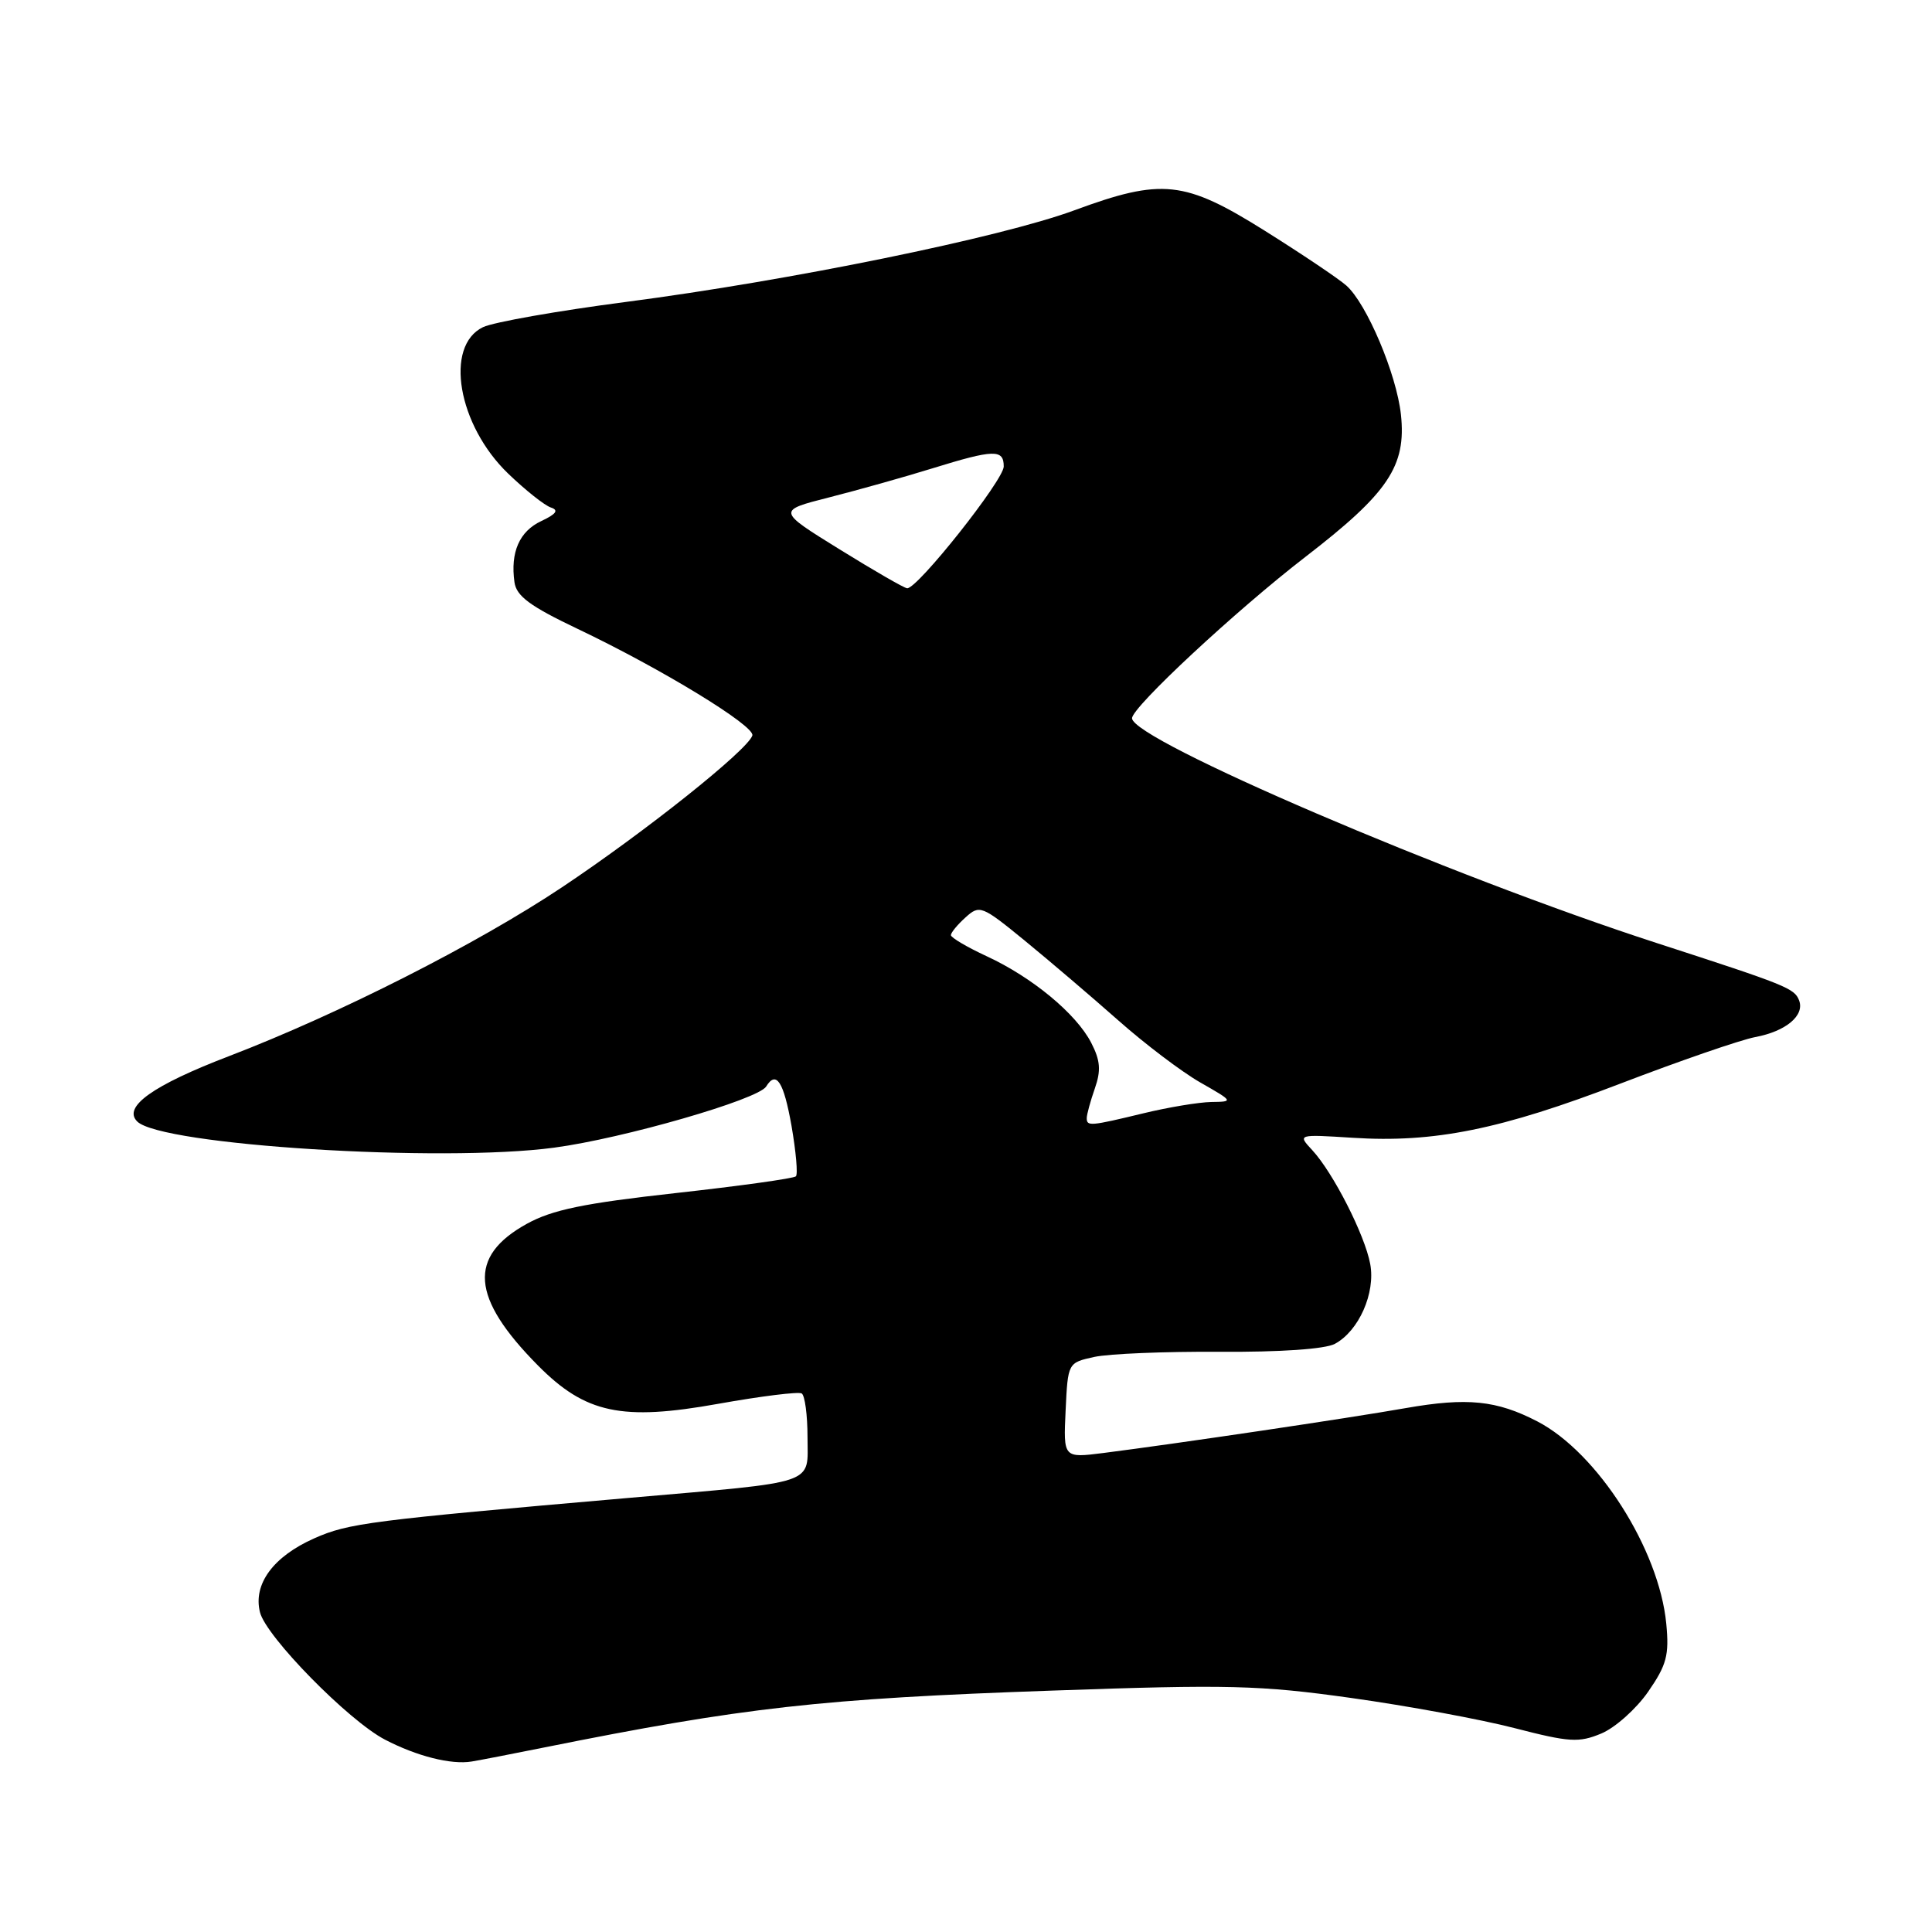 <?xml version="1.0" encoding="UTF-8" standalone="no"?>
<!DOCTYPE svg PUBLIC "-//W3C//DTD SVG 1.1//EN" "http://www.w3.org/Graphics/SVG/1.1/DTD/svg11.dtd" >
<svg xmlns="http://www.w3.org/2000/svg" xmlns:xlink="http://www.w3.org/1999/xlink" version="1.1" viewBox="0 0 256 256">
 <g >
 <path fill="currentColor"
d=" M 72.00 231.57 C 98.58 226.23 108.78 225.08 139.50 224.01 C 162.76 223.19 166.93 223.29 179.04 224.99 C 186.49 226.03 196.24 227.83 200.71 228.99 C 207.96 230.86 209.20 230.94 212.18 229.70 C 214.02 228.93 216.81 226.44 218.39 224.16 C 220.84 220.62 221.19 219.32 220.79 215.15 C 219.84 205.28 211.68 192.48 203.70 188.34 C 198.31 185.55 194.42 185.15 186.27 186.58 C 178.48 187.95 156.14 191.26 146.20 192.53 C 140.90 193.20 140.90 193.20 141.20 186.89 C 141.50 180.57 141.50 180.57 145.00 179.80 C 146.93 179.38 154.41 179.07 161.63 179.12 C 169.64 179.17 175.58 178.76 176.87 178.07 C 180.05 176.37 182.28 171.33 181.56 167.48 C 180.84 163.61 176.64 155.38 173.88 152.40 C 171.93 150.30 171.93 150.30 179.22 150.76 C 190.03 151.46 198.88 149.66 214.77 143.56 C 222.62 140.55 230.63 137.79 232.57 137.42 C 236.64 136.66 239.15 134.56 238.39 132.56 C 237.77 130.95 236.74 130.54 219.50 124.95 C 192.08 116.06 150.00 98.03 150.00 95.17 C 150.00 93.70 163.79 80.87 173.00 73.77 C 183.97 65.31 186.36 61.75 185.63 54.93 C 185.05 49.57 181.09 40.21 178.39 37.83 C 177.35 36.91 172.49 33.65 167.60 30.58 C 156.94 23.90 153.98 23.58 142.32 27.88 C 132.55 31.48 104.70 37.17 83.00 40.00 C 73.92 41.18 65.38 42.69 64.00 43.35 C 58.85 45.84 60.66 56.34 67.35 62.77 C 69.63 64.96 72.17 66.98 73.00 67.25 C 74.07 67.60 73.71 68.11 71.73 69.04 C 68.82 70.40 67.61 73.18 68.17 77.15 C 68.43 78.99 70.24 80.33 76.50 83.31 C 87.64 88.61 100.09 96.21 99.69 97.46 C 99.06 99.40 85.55 110.17 74.48 117.56 C 63.21 125.08 44.93 134.35 30.33 139.95 C 20.25 143.81 16.24 146.67 18.18 148.60 C 21.32 151.75 58.44 154.08 73.43 152.07 C 82.59 150.85 100.46 145.69 101.52 143.97 C 102.86 141.80 103.84 143.32 104.88 149.18 C 105.47 152.59 105.74 155.60 105.46 155.87 C 105.18 156.15 98.01 157.15 89.52 158.09 C 77.36 159.44 73.18 160.30 69.81 162.16 C 61.97 166.49 62.39 171.95 71.28 180.93 C 77.58 187.29 82.38 188.31 95.18 186.01 C 100.84 185.00 105.81 184.38 106.23 184.64 C 106.65 184.90 107.00 187.51 107.00 190.43 C 107.00 196.83 108.66 196.27 83.32 198.48 C 48.95 201.47 46.17 201.83 41.66 203.83 C 36.21 206.24 33.51 209.91 34.45 213.64 C 35.26 216.87 46.18 228.00 51.01 230.51 C 55.23 232.71 59.79 233.86 62.50 233.41 C 63.60 233.23 67.88 232.40 72.00 231.57 Z  M 144.00 148.15 C 144.00 147.68 144.48 145.92 145.07 144.23 C 145.91 141.83 145.80 140.52 144.59 138.17 C 142.60 134.32 136.78 129.50 130.75 126.71 C 128.14 125.50 126.00 124.24 126.00 123.91 C 126.00 123.58 126.87 122.52 127.94 121.56 C 129.80 119.87 130.09 119.98 135.80 124.65 C 139.06 127.32 144.62 132.06 148.16 135.19 C 151.69 138.32 156.59 142.03 159.04 143.43 C 163.45 145.95 163.47 145.98 160.50 146.02 C 158.85 146.05 154.80 146.72 151.50 147.52 C 144.43 149.23 144.00 149.26 144.00 148.15 Z  M 111.23 72.78 C 102.96 67.66 102.96 67.66 109.89 65.90 C 113.70 64.93 119.83 63.21 123.51 62.07 C 131.72 59.53 133.00 59.50 133.00 61.81 C 133.00 63.61 121.56 78.04 120.20 77.95 C 119.82 77.93 115.78 75.60 111.23 72.78 Z "/>
</g>
</svg>